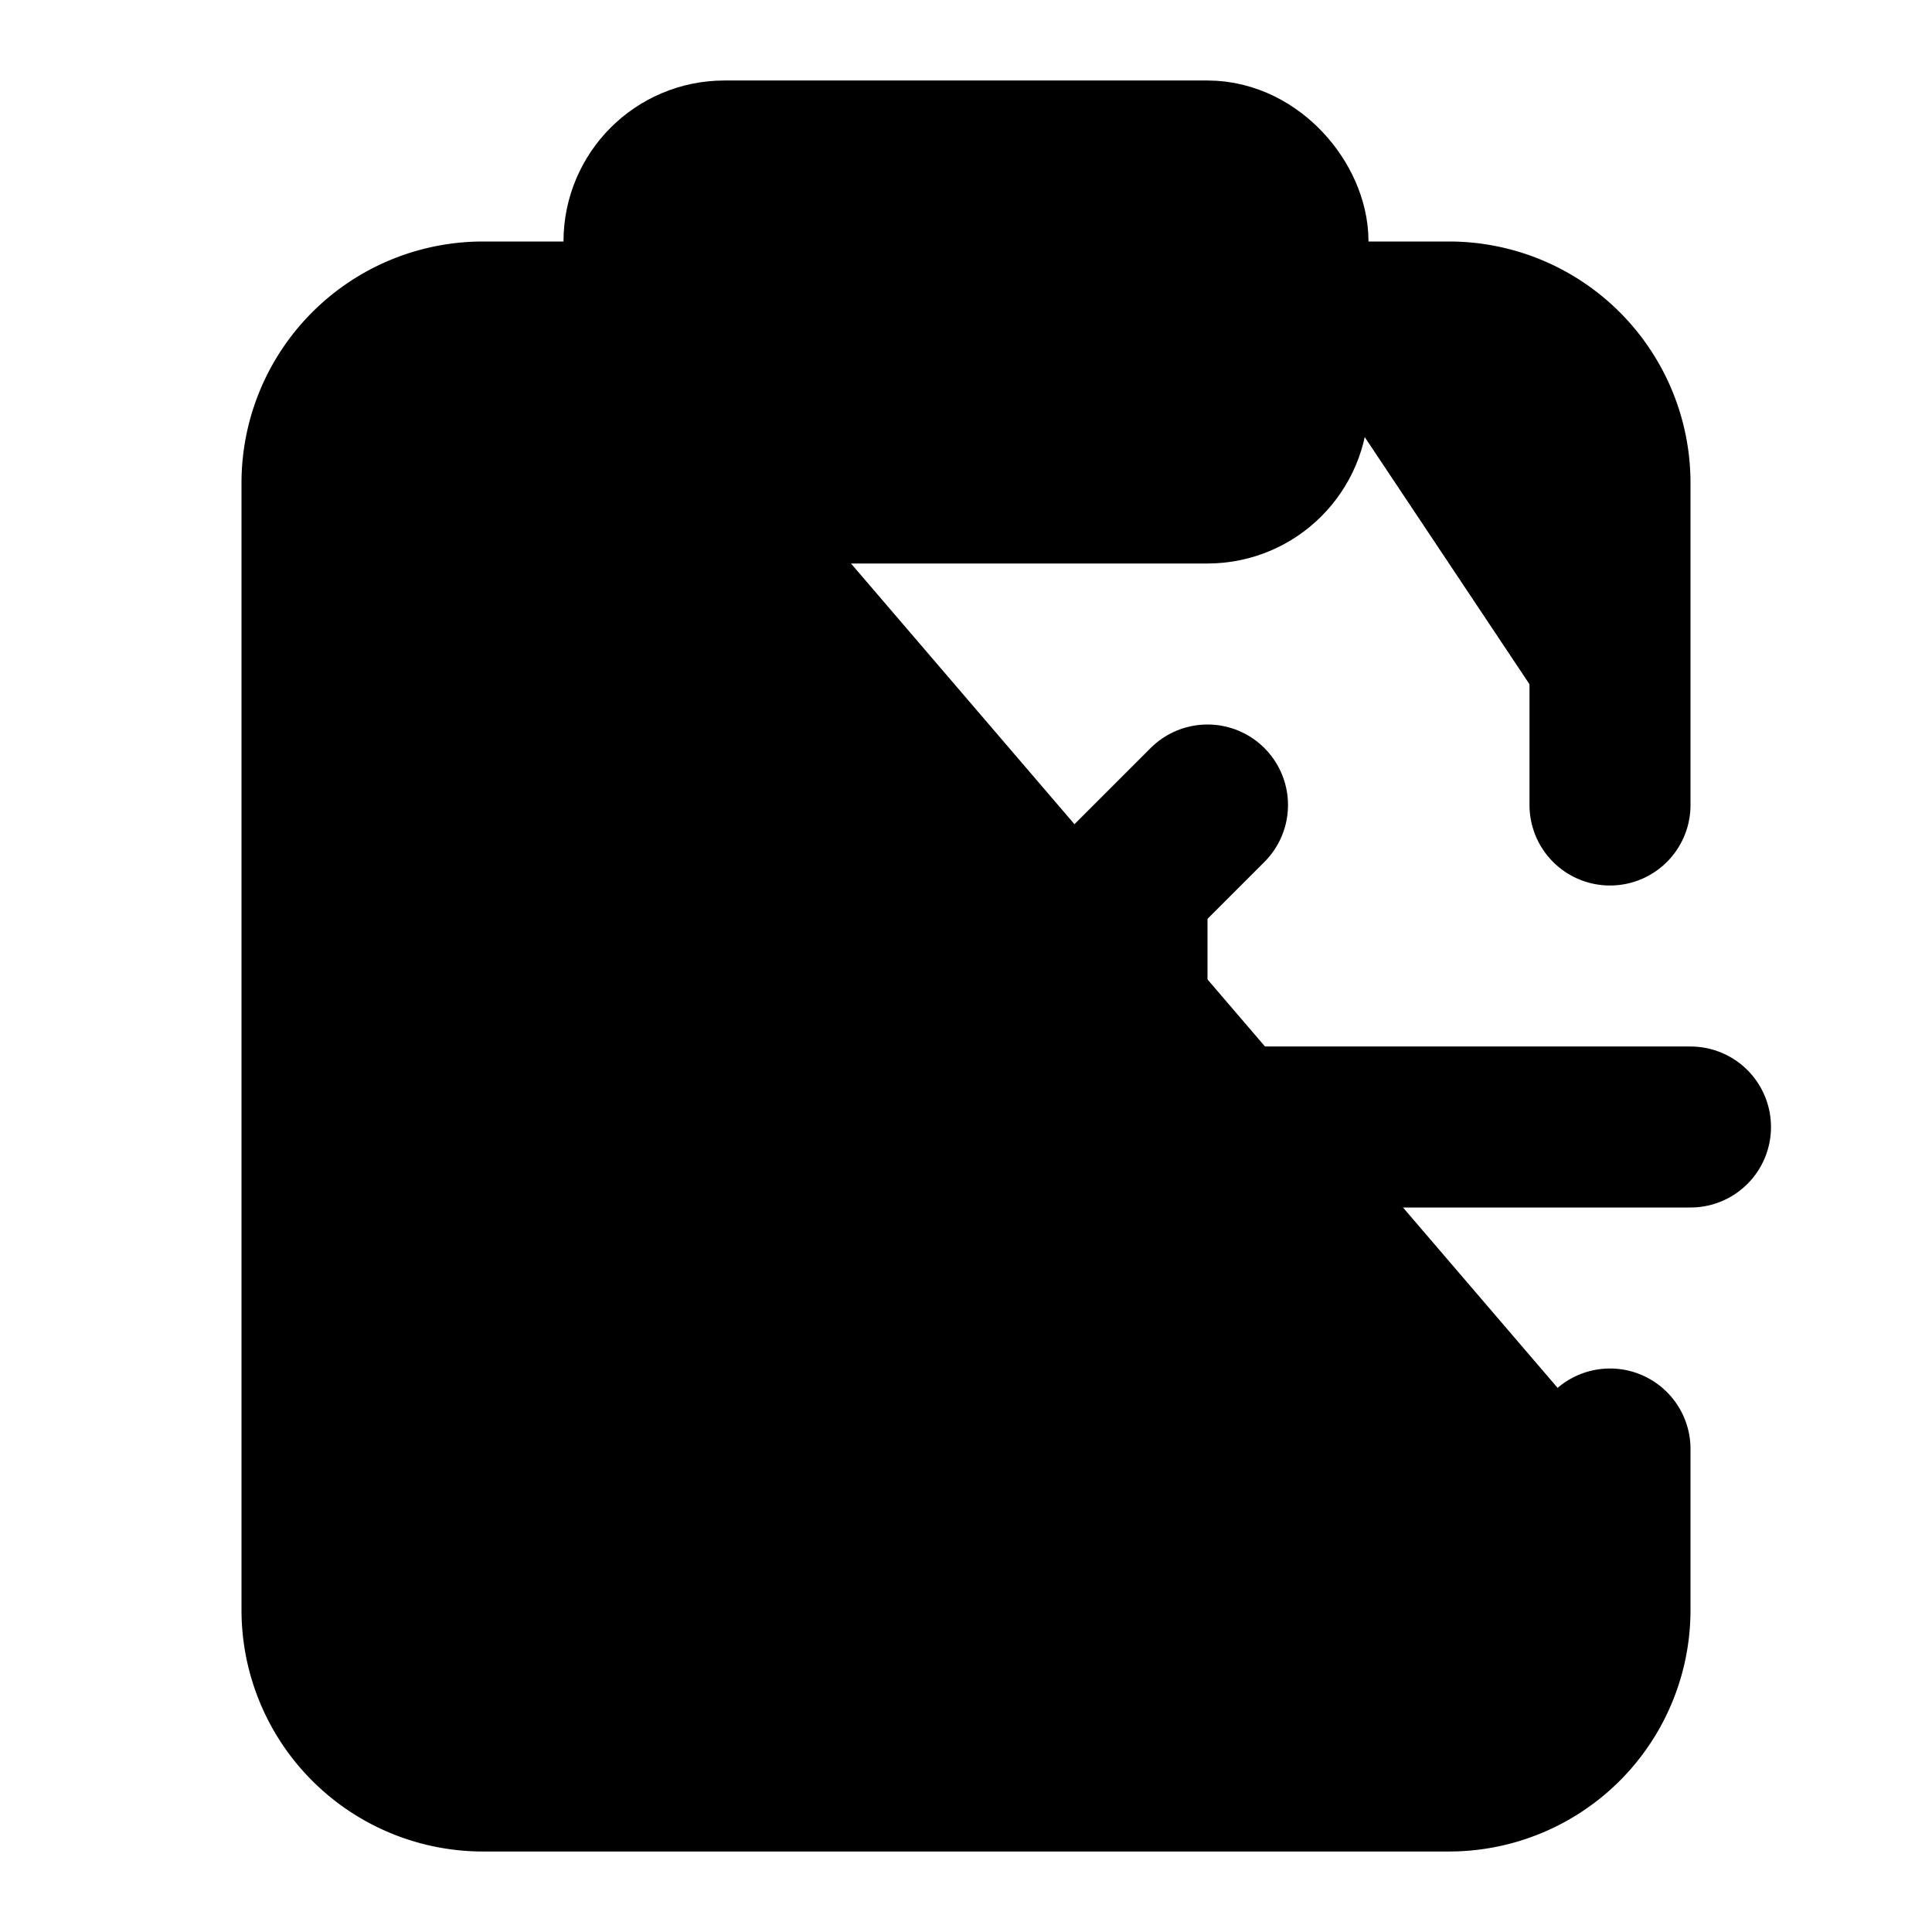 <!-- @license lucide-static v0.419.0 - ISC -->
<svg
    xmlns="http://www.w3.org/2000/svg"
    class="lucide lucide-clipboard-copy"
    width="24"
    height="24"
    viewBox="0 0 24 24"
    fill="currentColor"
    stroke="currentColor"
    stroke-width="2"
    stroke-linecap="round"
    stroke-linejoin="round"
>
    <rect x="8" y="2" vector-effect="non-scaling-stroke" width="8" height="4" rx="1" ry="1" />
    <path vector-effect="non-scaling-stroke" d="M8 4H6a2 2 0 0 0-2 2v14a2 2 0 0 0 2 2h12a2 2 0 0 0 2-2v-2" />
    <path vector-effect="non-scaling-stroke" d="M16 4h2a2 2 0 0 1 2 2v4" />
    <path vector-effect="non-scaling-stroke" d="M21 14H11" />
    <path vector-effect="non-scaling-stroke" d="m15 10-4 4 4 4" />
</svg>

